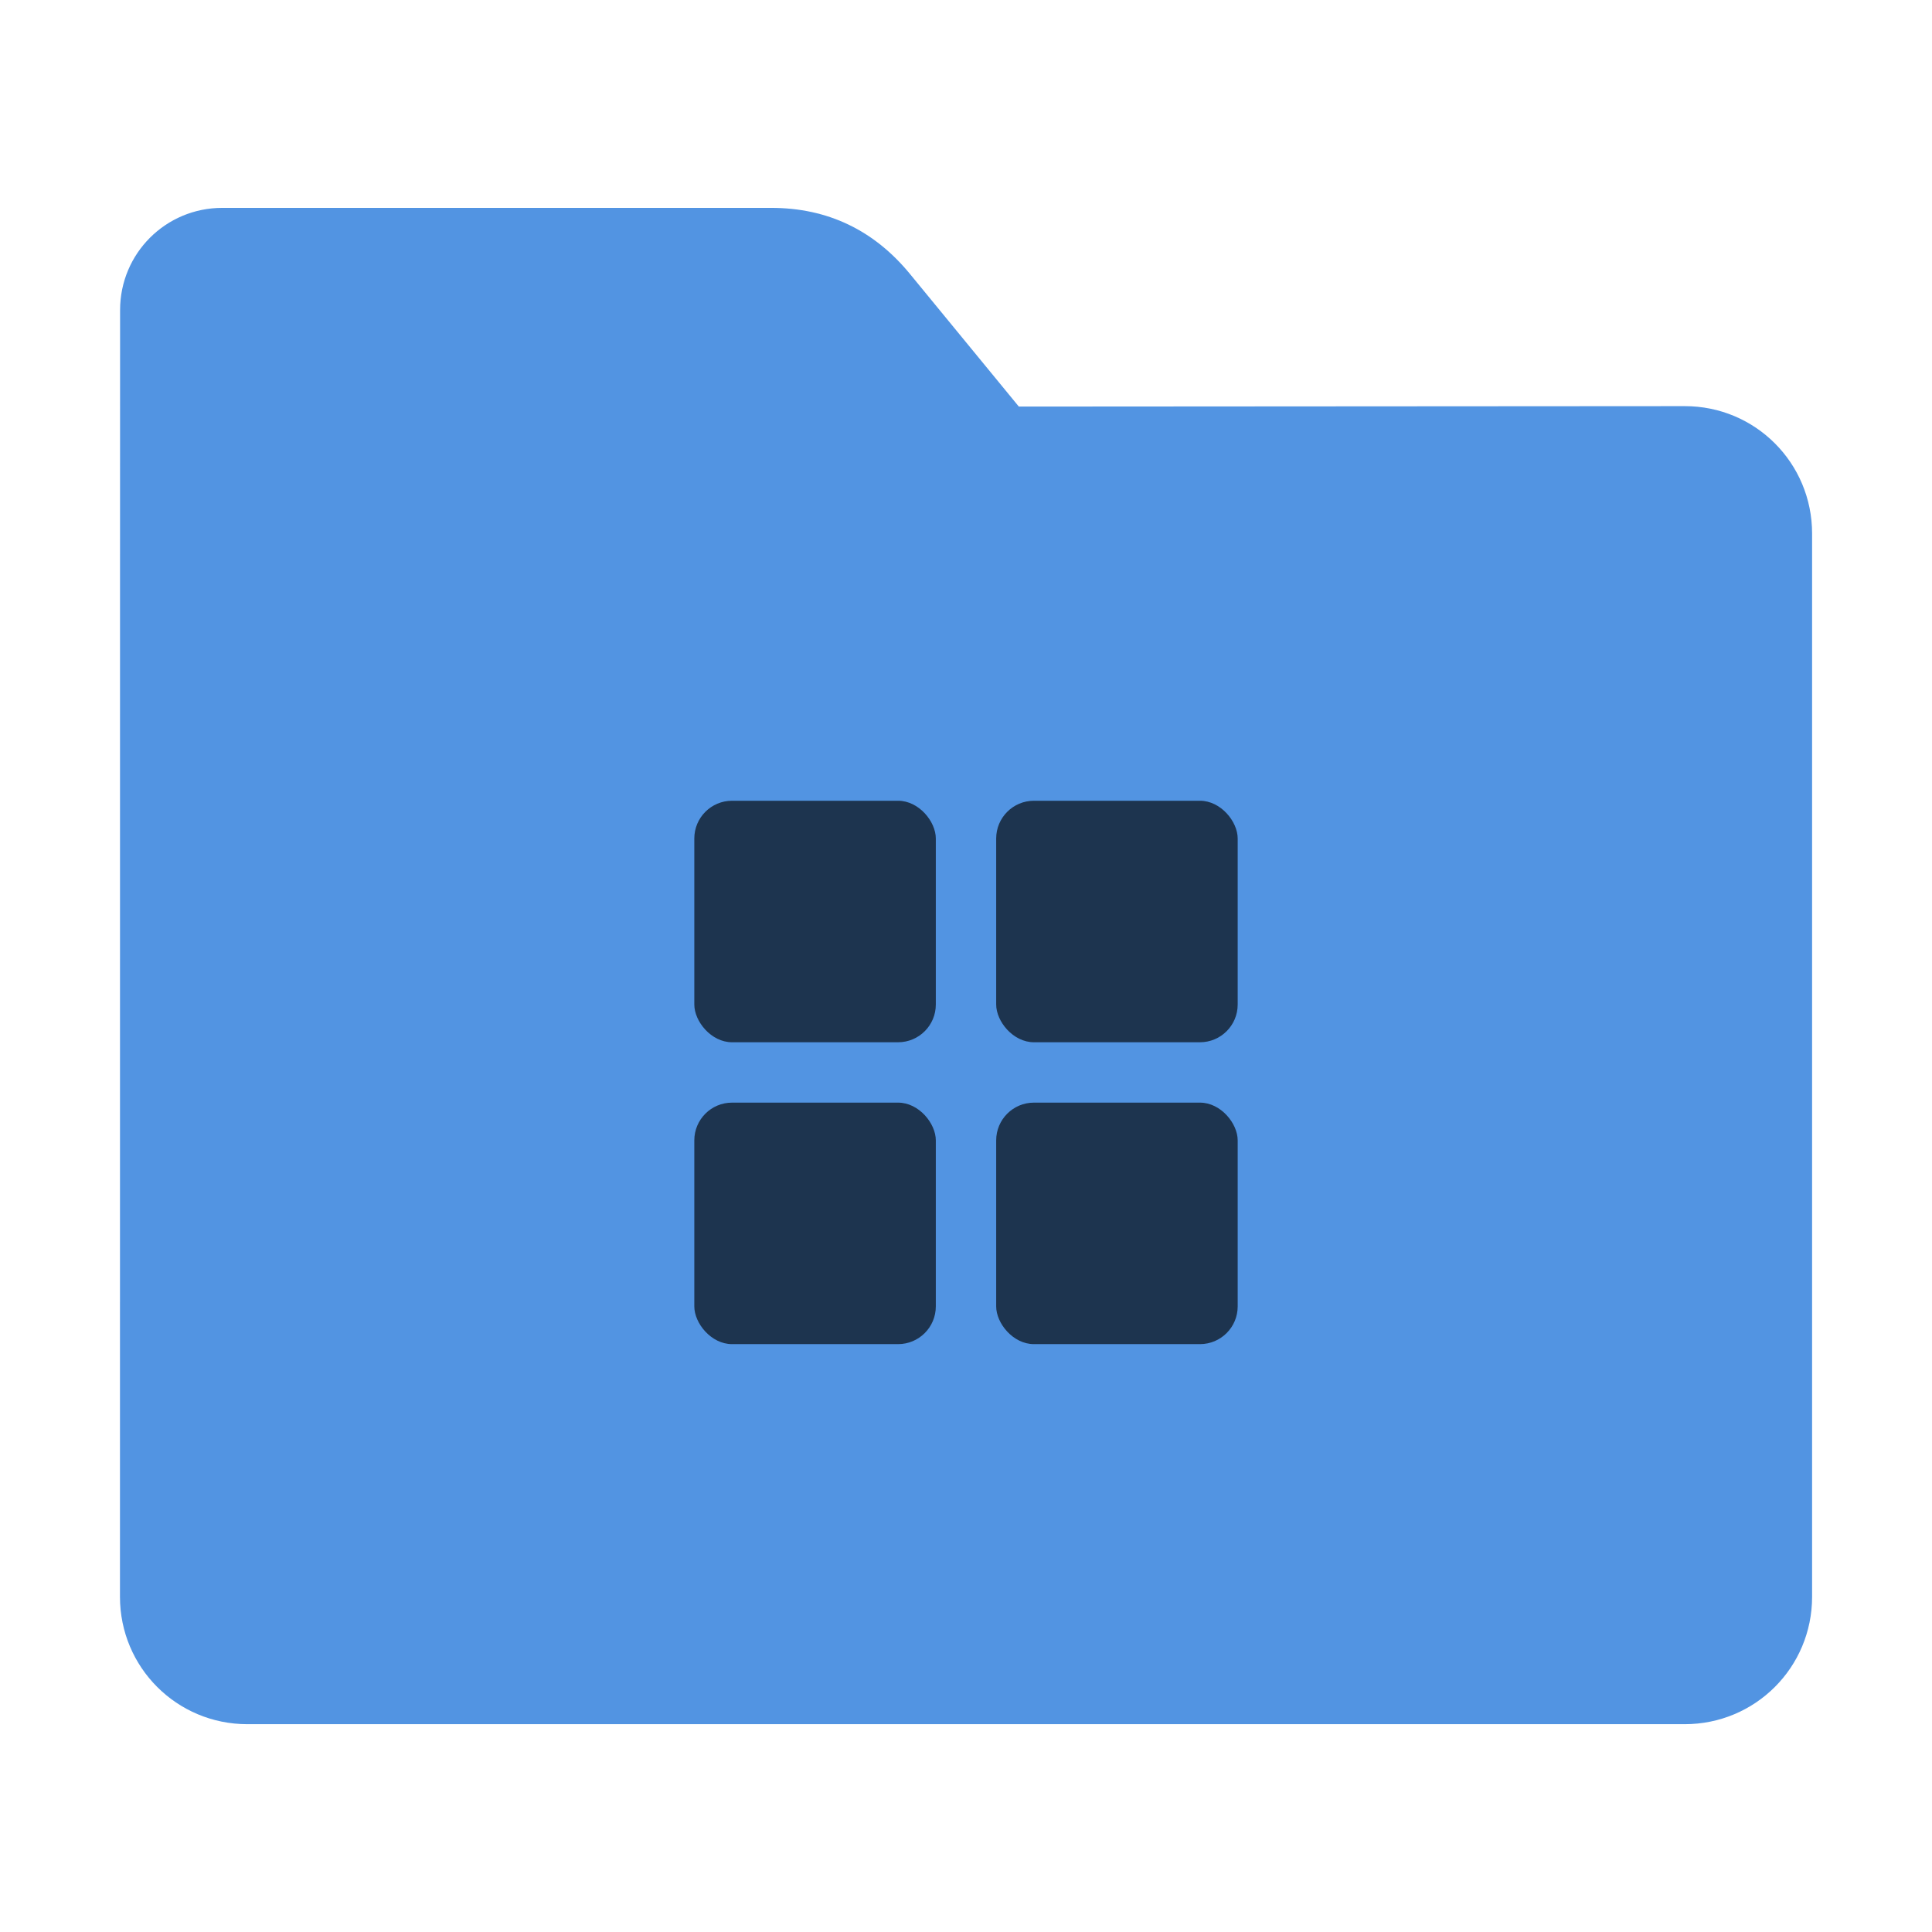 <svg height="32" width="32" xmlns="http://www.w3.org/2000/svg"><path d="m27.904 6.727c1.169-.001 2.11.941 2.11 2.11v17.611c0 1.169-.941 2.11-2.11 2.11h-23.807c-1.169 0-2.11-.941-2.11-2.11l.001-16.245.001-5.067c0-.938.755-1.693 1.693-1.693h9.091c.938 0 1.705.371 2.3 1.096l1.802 2.195z" fill="#5294e2"/><g fill-opacity=".651"><rect height="4" rx=".625" width="4" x="11.5" y="13.263"/><rect height="4" rx=".625" width="4" x="16.5" y="13.263"/><rect height="4" rx=".625" width="4" x="16.5" y="18.263"/><rect height="4" rx=".625" width="4" x="11.5" y="18.263"/></g></svg>